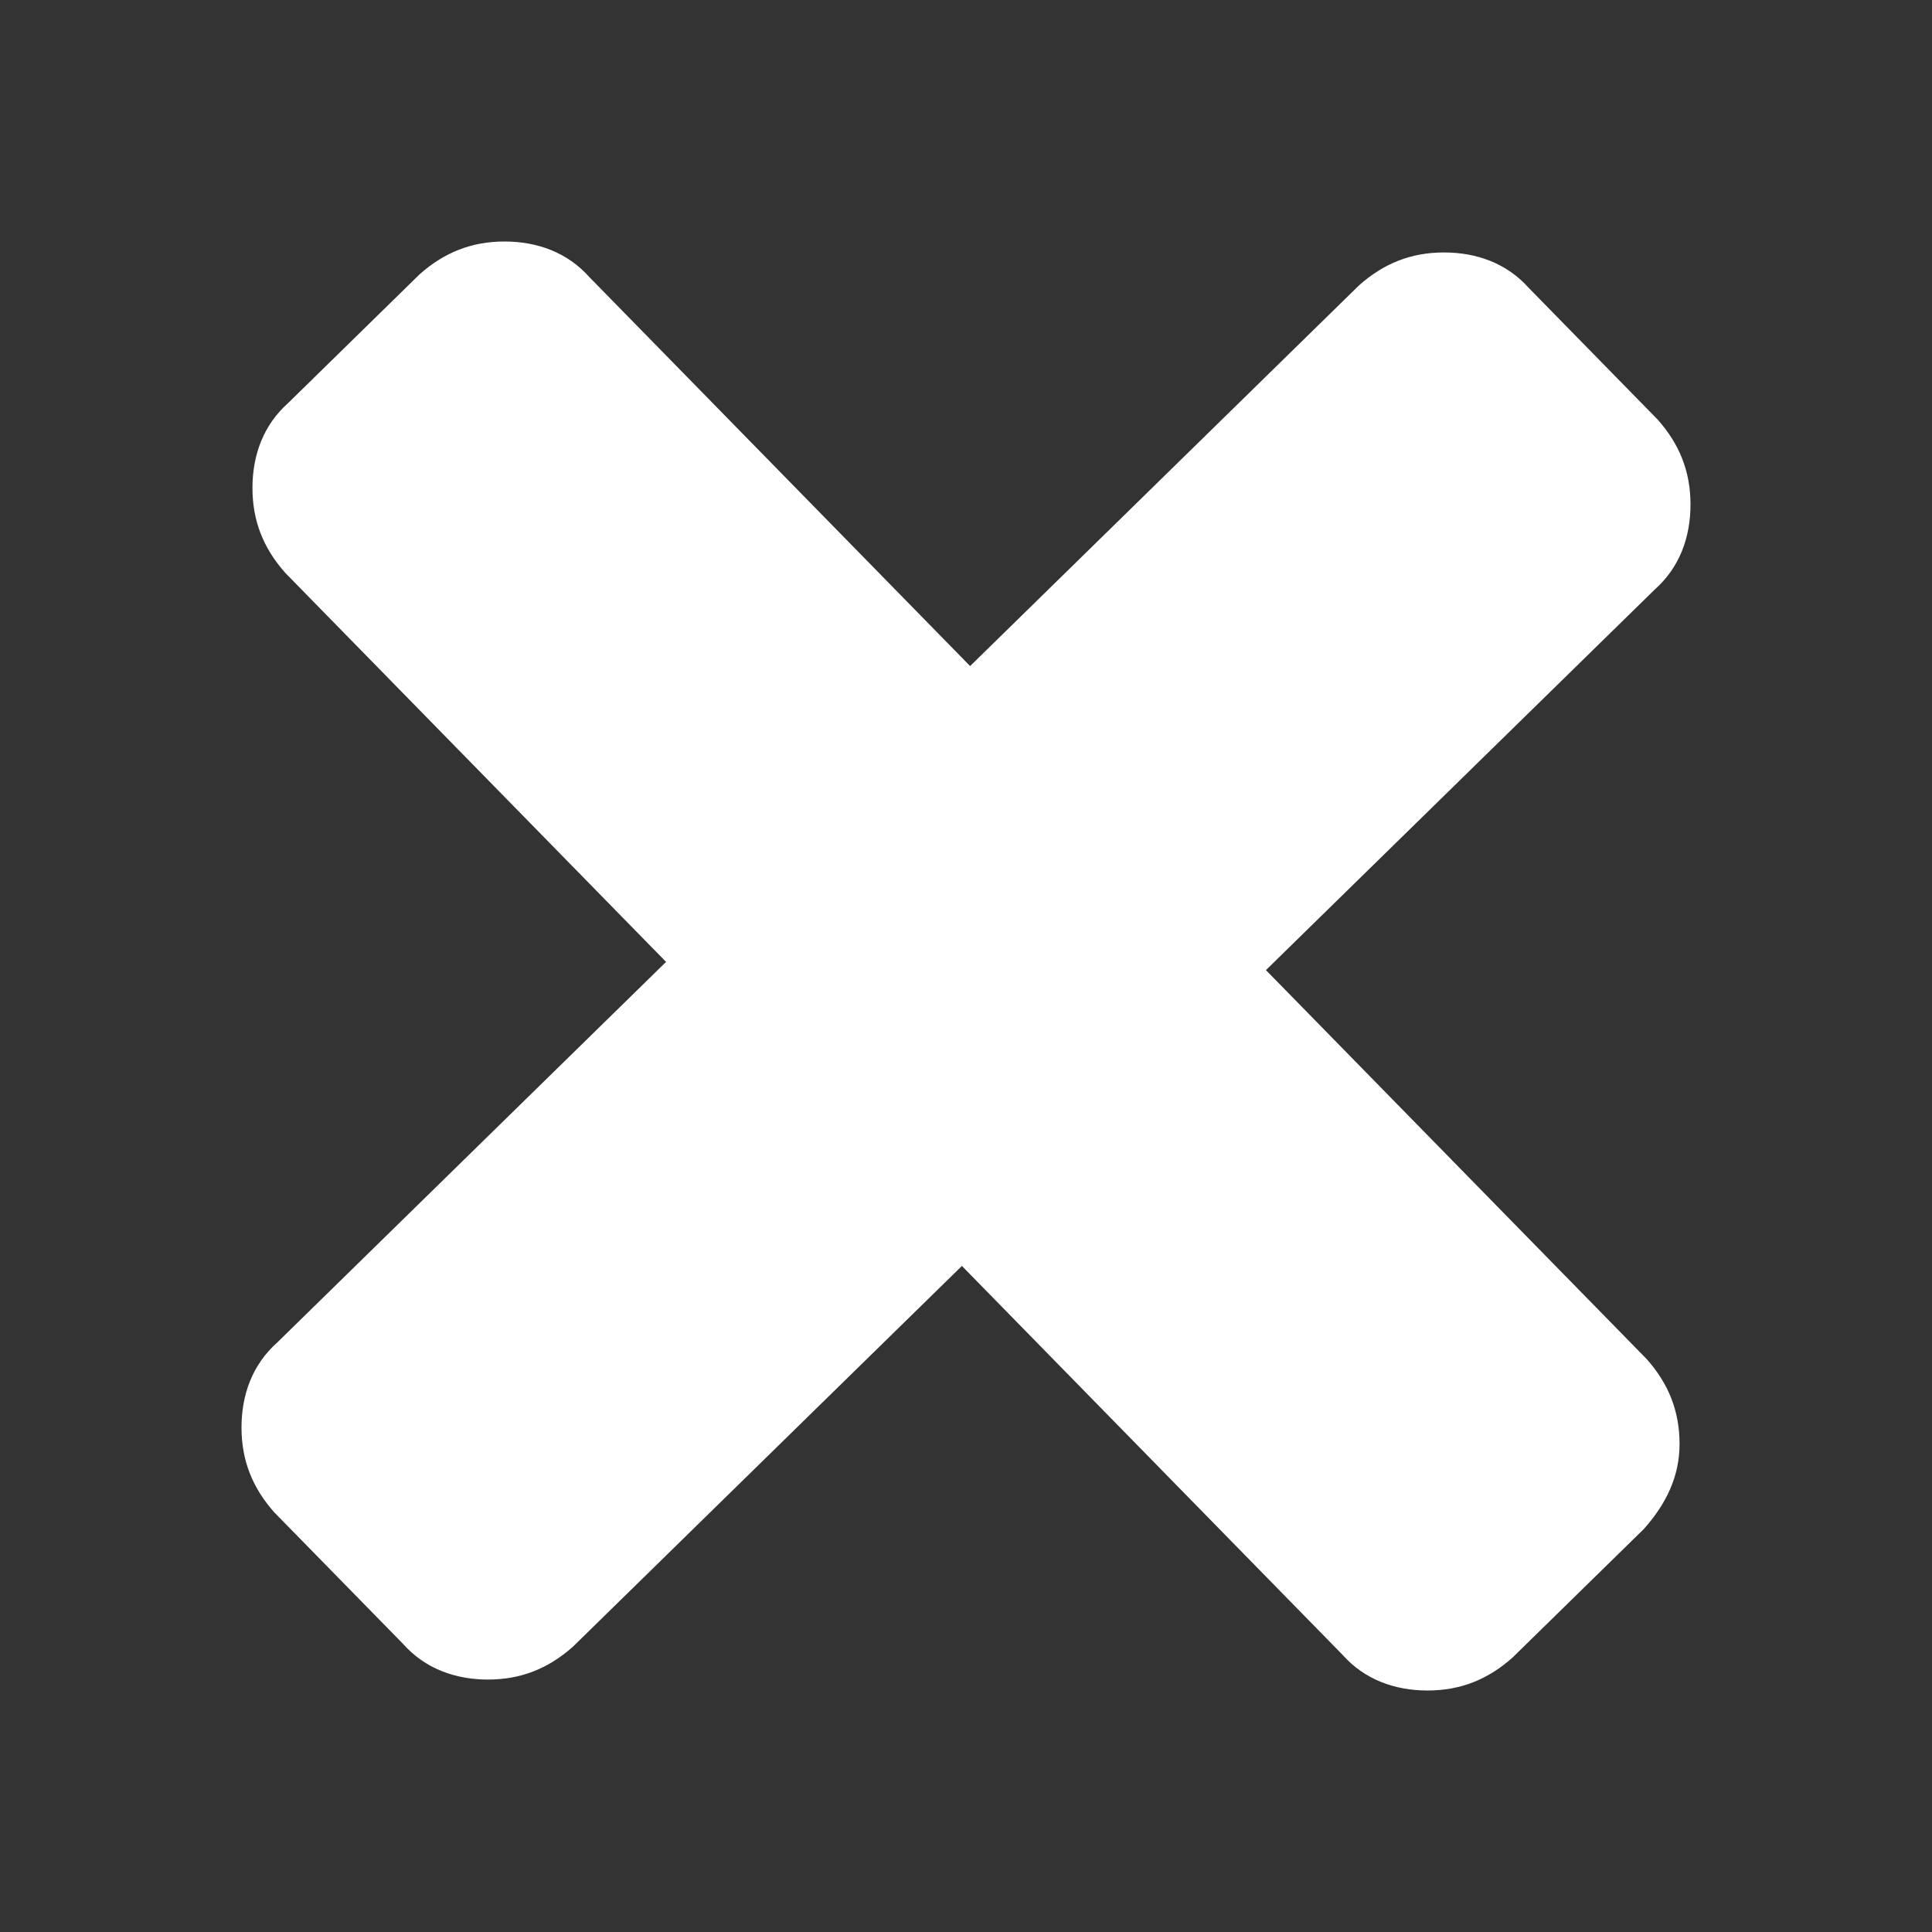 <svg version="1.1" id="Layer_1" xmlns="http://www.w3.org/2000/svg" xmlns:xlink="http://www.w3.org/1999/xlink" x="0px" y="0px" width="512px" height="512px" viewBox="0 0 512 512" enable-background="new 0 0 512 512" xml:space="preserve"><rect x="0" y="0" width="512" height="512" fill="#333333" stroke="none"/><path d="M445.098,382.67c0-8.71-2.903-15.97-8.711-22.502l-100.9-103.079l103.079-100.899c6.532-5.807,9.435-13.792,9.435-22.503c0-8.712-2.901-15.971-8.71-22.503L405.174,76.34c-5.808-6.533-13.792-9.437-22.504-9.437c-8.71,0-15.969,2.903-22.503,8.711l-103.077,100.9l-100.9-103.078C150.382,66.903,142.396,64,133.687,64c-8.712,0-15.971,2.903-22.505,8.711L76.34,106.828c-6.533,5.808-9.437,13.792-9.437,22.503s2.903,15.97,8.711,22.504l100.899,103.078L73.436,355.812C66.903,361.62,64,369.605,64,378.315c0,8.712,2.903,15.97,8.71,22.502l34.119,34.844c5.806,6.534,13.79,9.438,22.502,9.438c8.711,0,15.971-2.903,22.504-8.712l103.077-100.9l100.9,103.08c5.808,6.532,13.792,9.434,22.503,9.434c8.712,0,15.971-2.901,22.503-8.71l34.843-34.116C441.468,398.64,445.098,391.381,445.098,382.67z" fill="#fff" /></svg>
